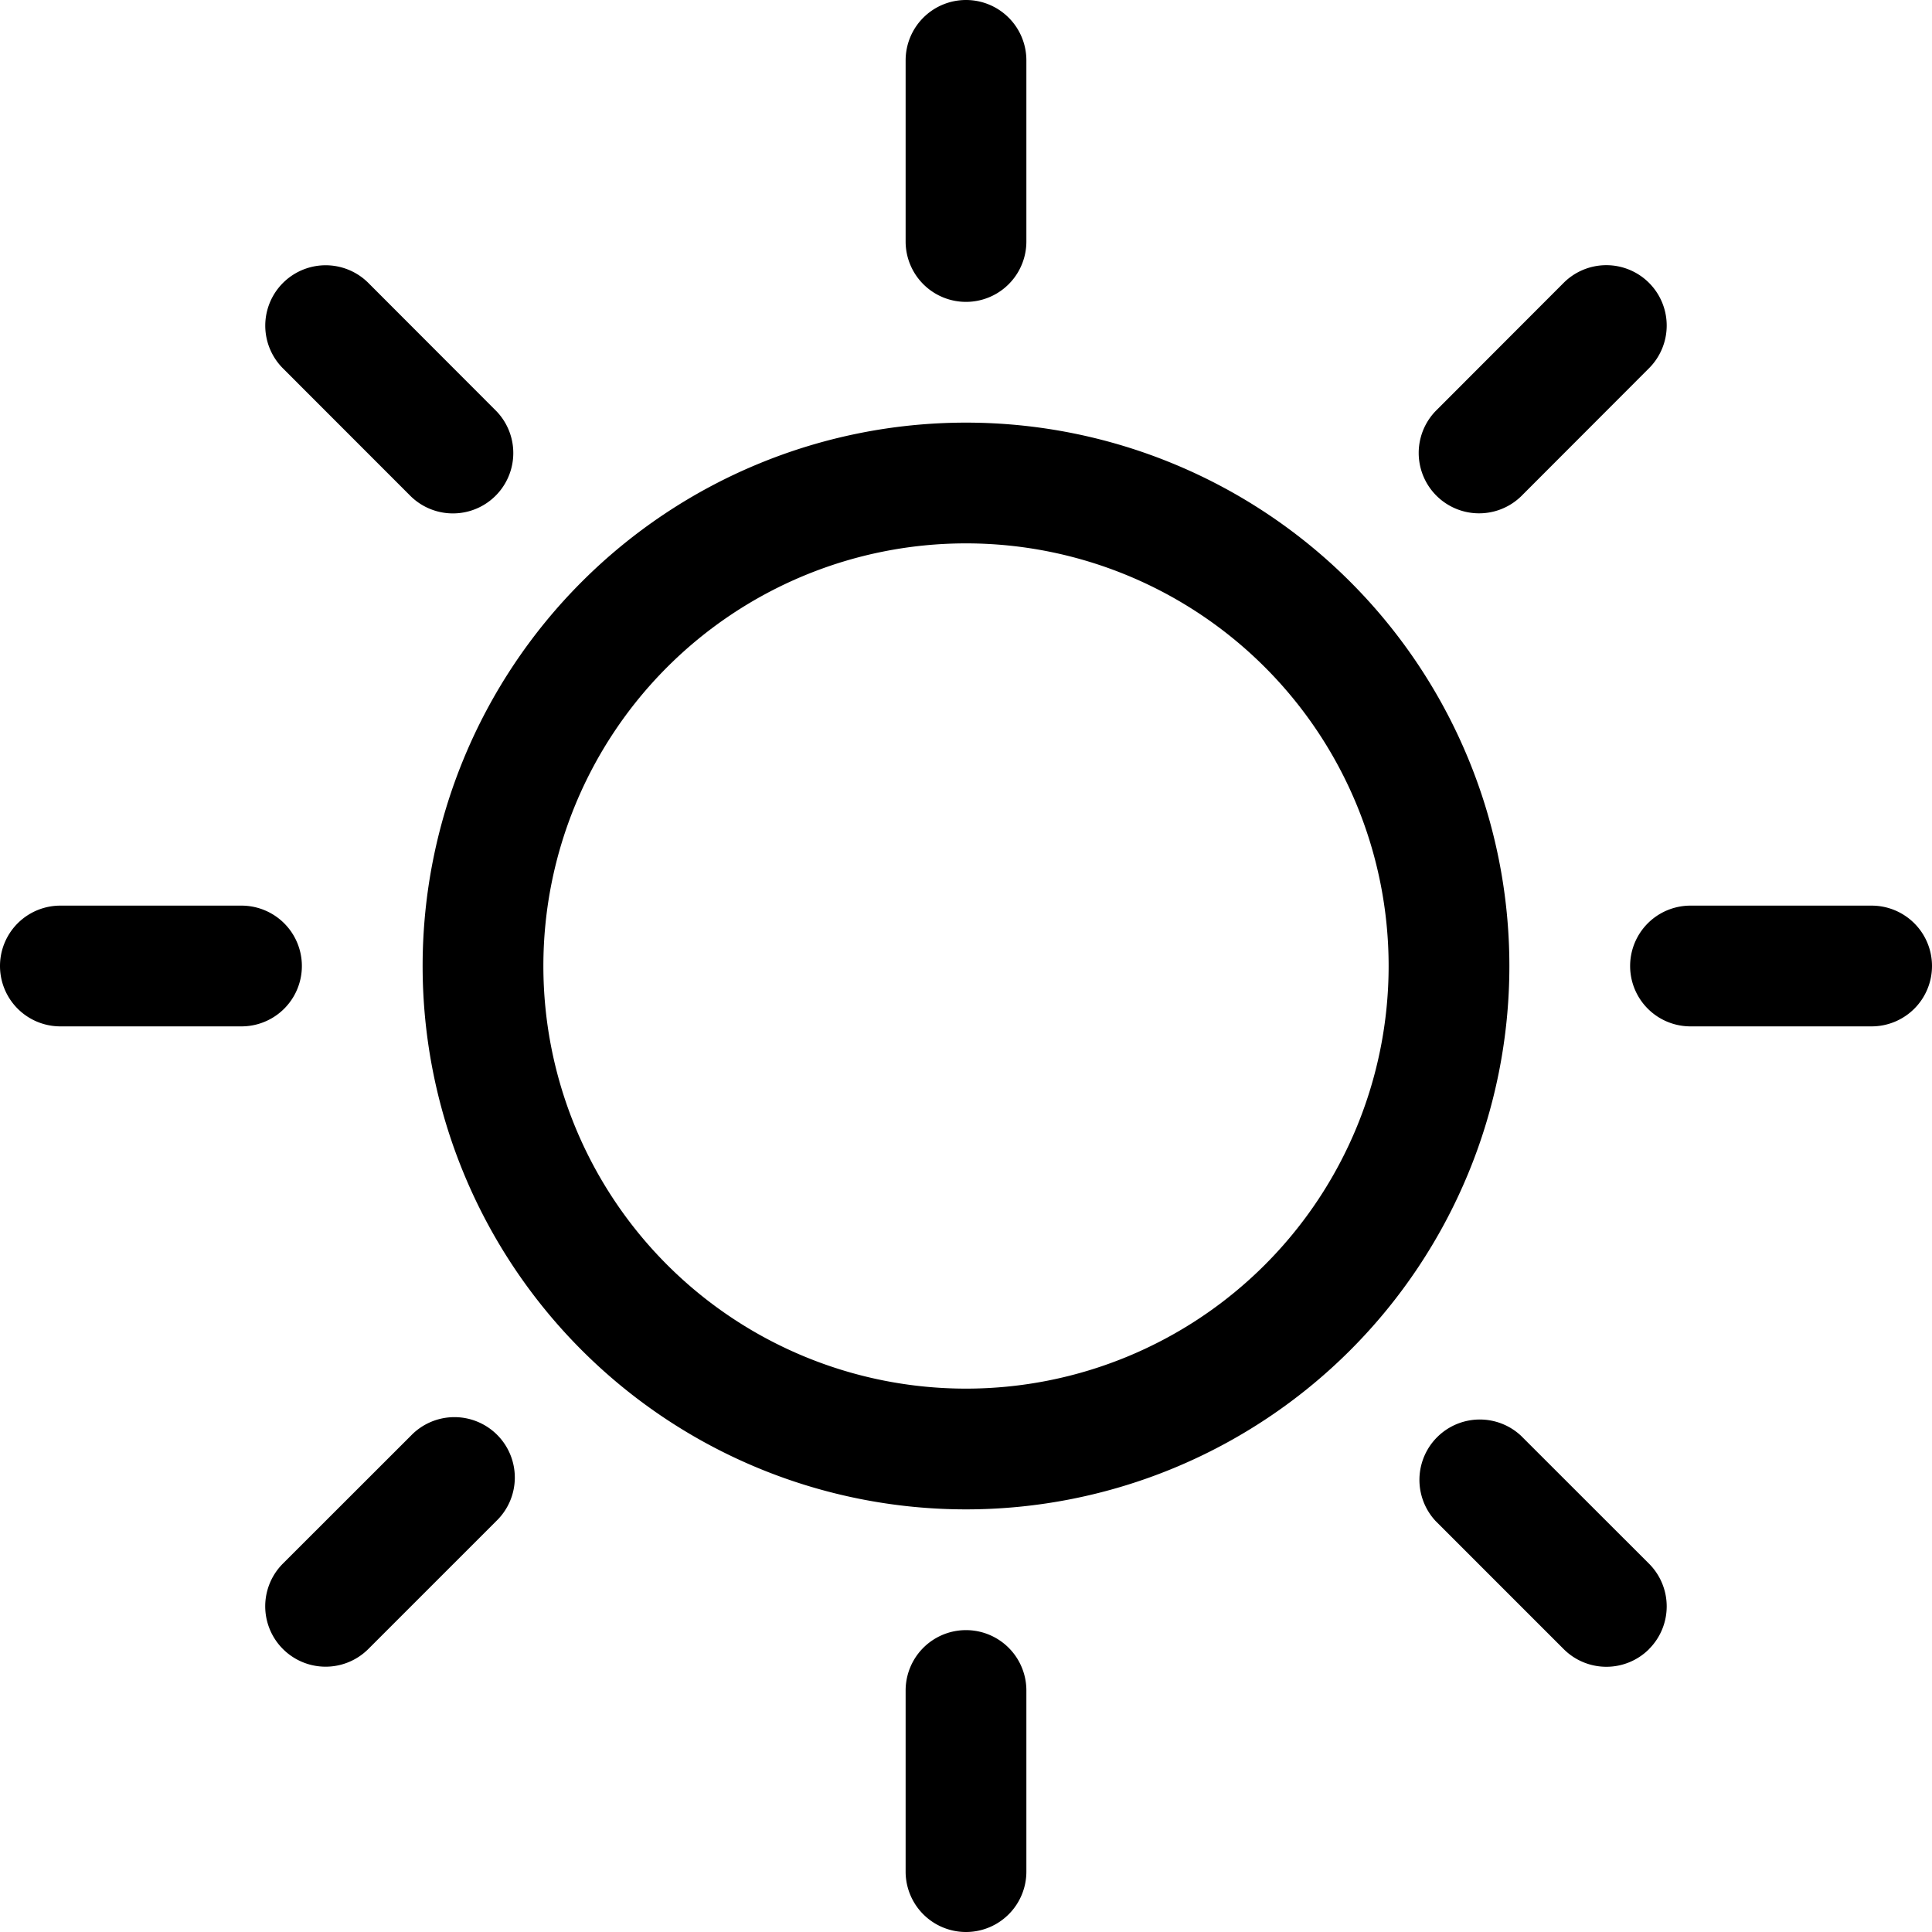 <svg xmlns="http://www.w3.org/2000/svg" width="24" height="24" viewBox="0 0 24 24">
  <g class="ic-sun">
    <path fill-rule="evenodd" d="M12 0a.75.75 0 0 1 .75.75V3a.75.75 0 0 1-1.5 0V.75A.75.75 0 0 1 12 0Zm0 6.75a5.25 5.25 0 1 0 0 10.5 5.25 5.25 0 0 0 0-10.5ZM5.25 12a6.75 6.75 0 1 1 13.5 0 6.75 6.75 0 0 1-13.5 0Zm7.5 9a.75.75 0 0 0-1.5 0v2.25a.75.75 0 0 0 1.5 0V21Zm7.735-17.486a.75.75 0 0 1 0 1.06l-1.59 1.592a.75.75 0 0 1-1.061-1.06l1.59-1.592a.75.75 0 0 1 1.061 0ZM6.166 18.894a.75.75 0 1 0-1.06-1.061l-1.591 1.59a.75.75 0 0 0 1.06 1.062l1.591-1.591ZM24 12a.75.75 0 0 1-.75.75H21a.75.75 0 0 1 0-1.5h2.25A.75.75 0 0 1 24 12Zm-21 .75a.75.75 0 0 0 0-1.5H.75a.75.75 0 0 0 0 1.5H3Zm17.485 7.736a.75.75 0 0 1-1.06 0l-1.591-1.591a.75.75 0 0 1 1.06-1.06l1.591 1.59a.75.75 0 0 1 0 1.06ZM5.105 6.167a.75.75 0 0 0 1.061-1.06l-1.59-1.592a.75.75 0 1 0-1.061 1.061l1.59 1.591Z" class="Icon"/>
  </g>
</svg>
